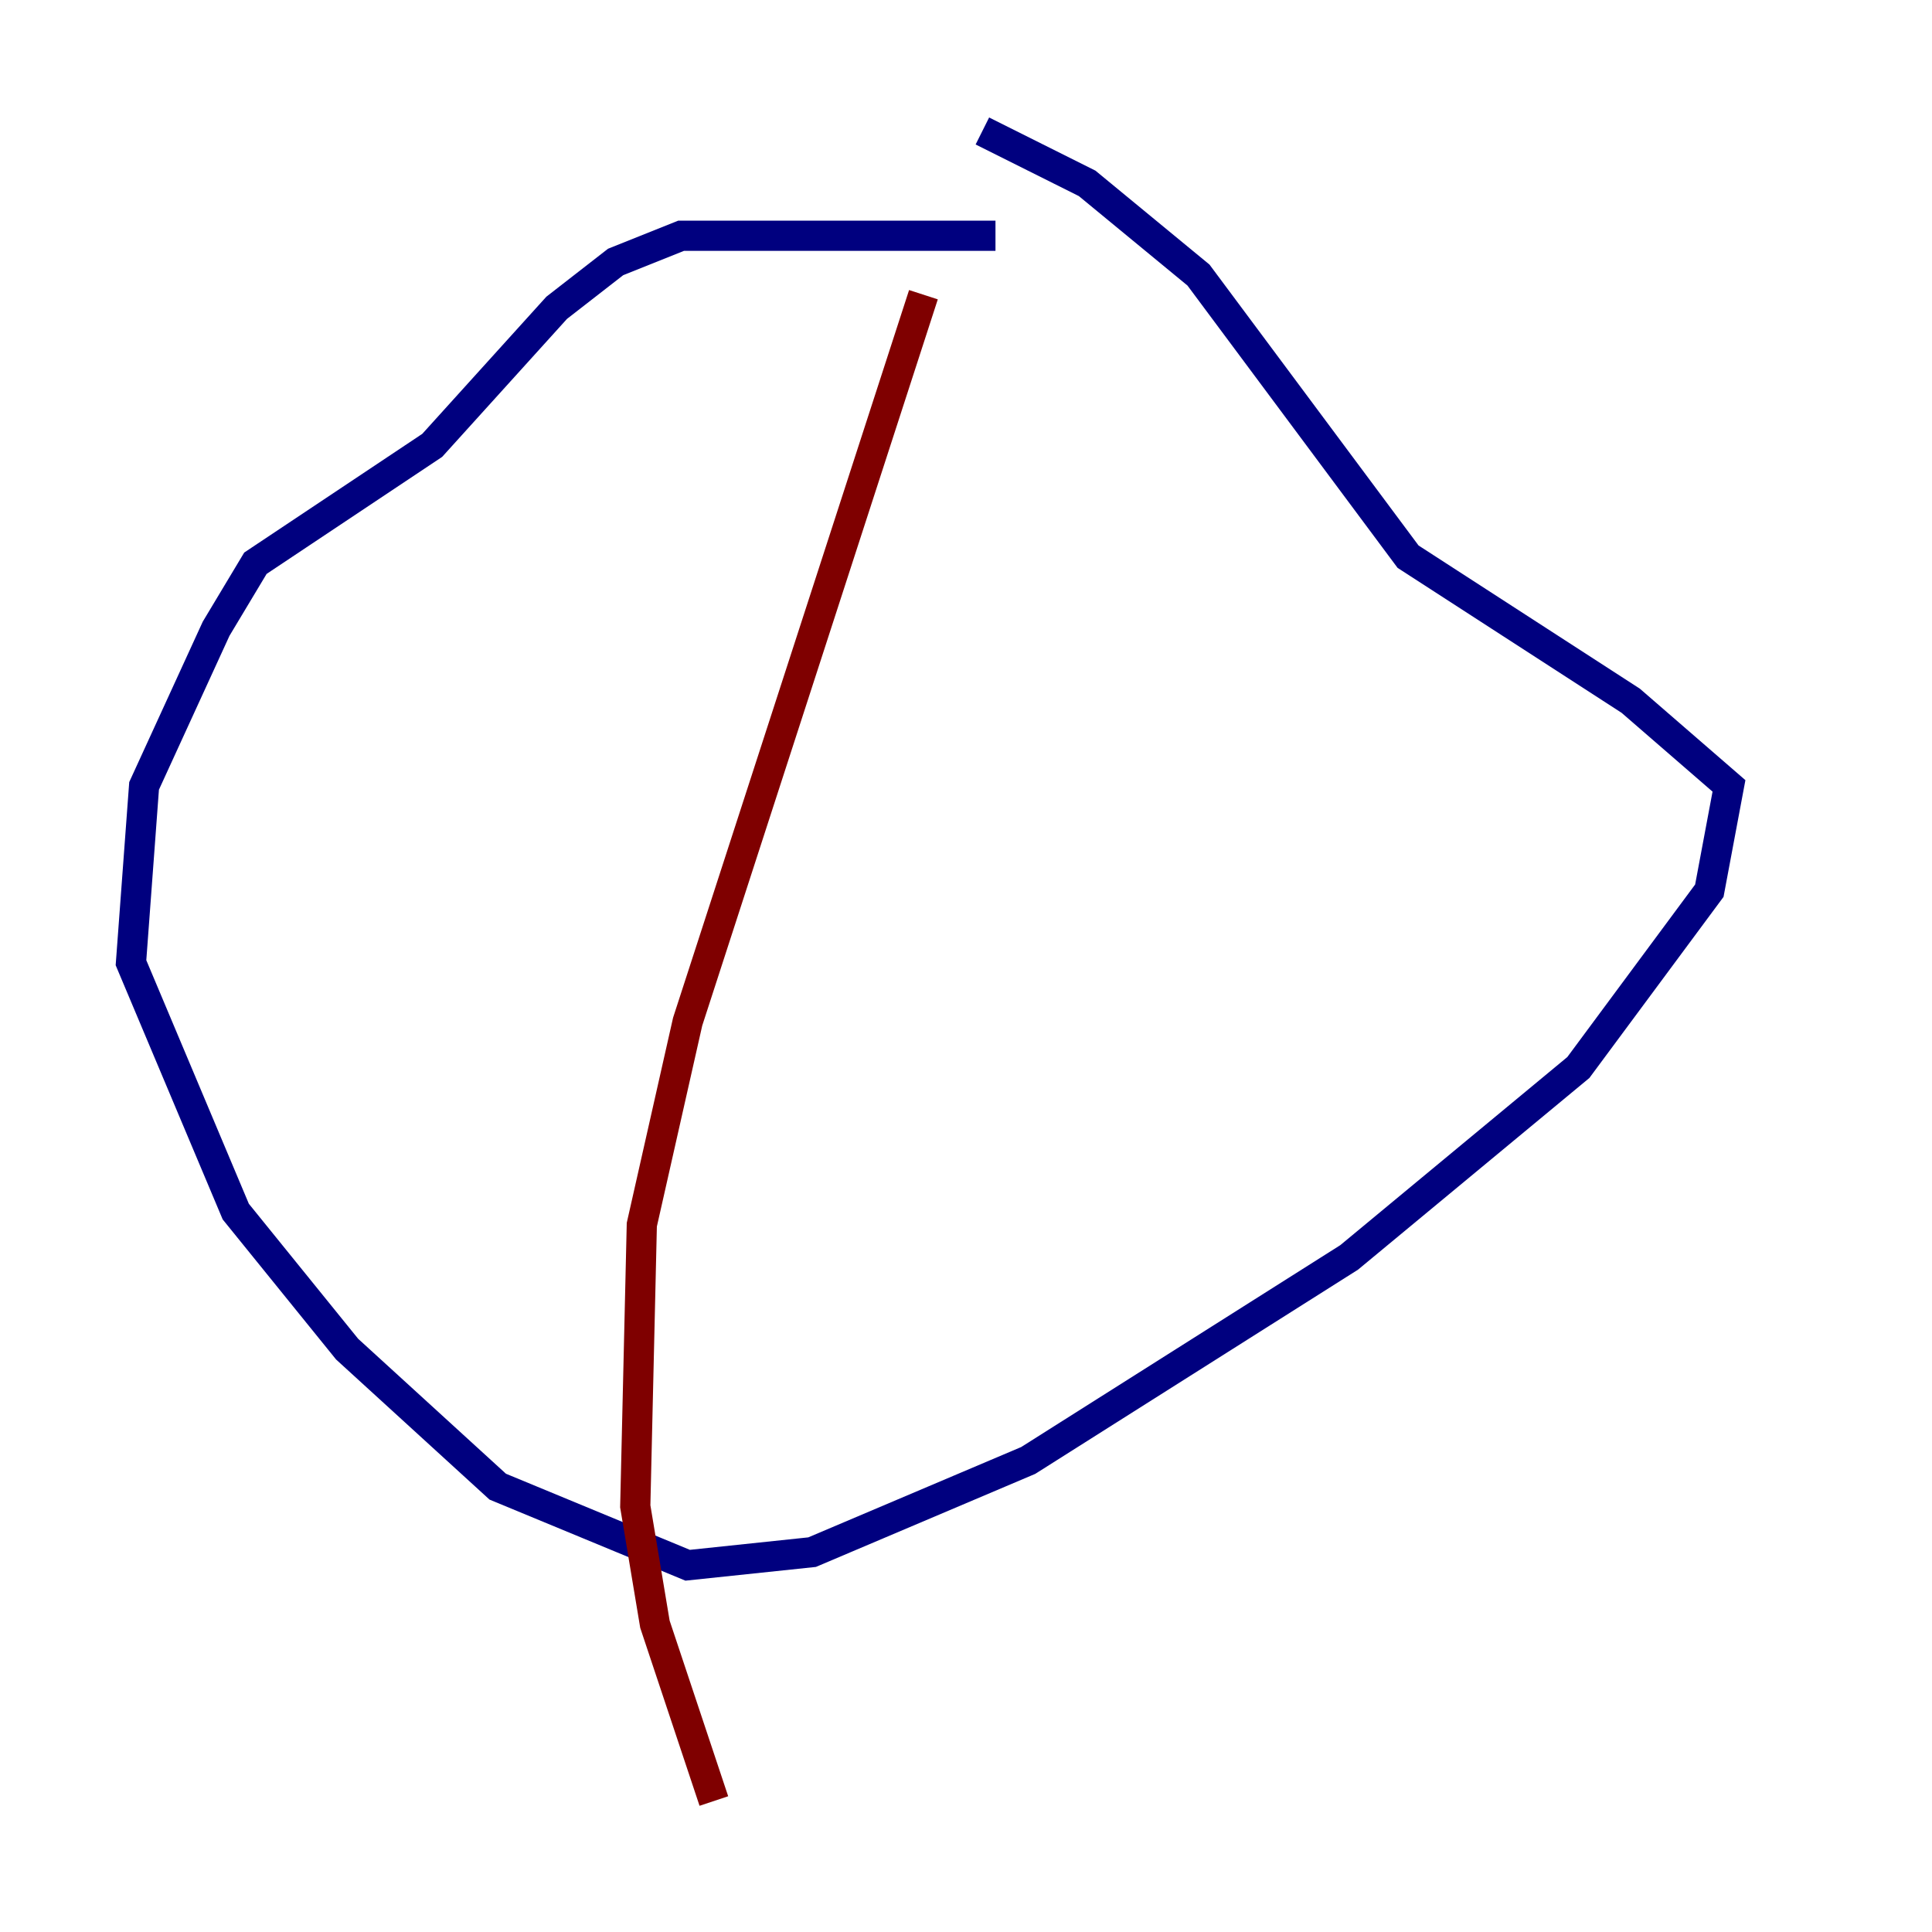 <?xml version="1.0" encoding="utf-8" ?>
<svg baseProfile="tiny" height="128" version="1.2" viewBox="0,0,128,128" width="128" xmlns="http://www.w3.org/2000/svg" xmlns:ev="http://www.w3.org/2001/xml-events" xmlns:xlink="http://www.w3.org/1999/xlink"><defs /><polyline fill="none" points="65.953,15.62 45.125,15.62 40.786,17.356 36.881,20.393 28.637,29.505 16.922,37.315 14.319,41.654 9.546,52.068 8.678,63.783 15.62,80.271 22.997,89.383 32.976,98.495 45.559,103.702 53.803,102.834 68.122,96.759 89.383,83.308 104.57,70.725 113.248,59.01 114.549,52.068 108.041,46.427 93.288,36.881 79.403,18.224 72.027,12.149 65.085,8.678" stroke="#00007f" stroke-width="2" /><polyline fill="none" points="61.18,19.525 45.559,67.688 42.522,81.139 42.088,99.797 43.39,107.607 47.295,119.322" stroke="#7f0000" stroke-width="2" /></svg>